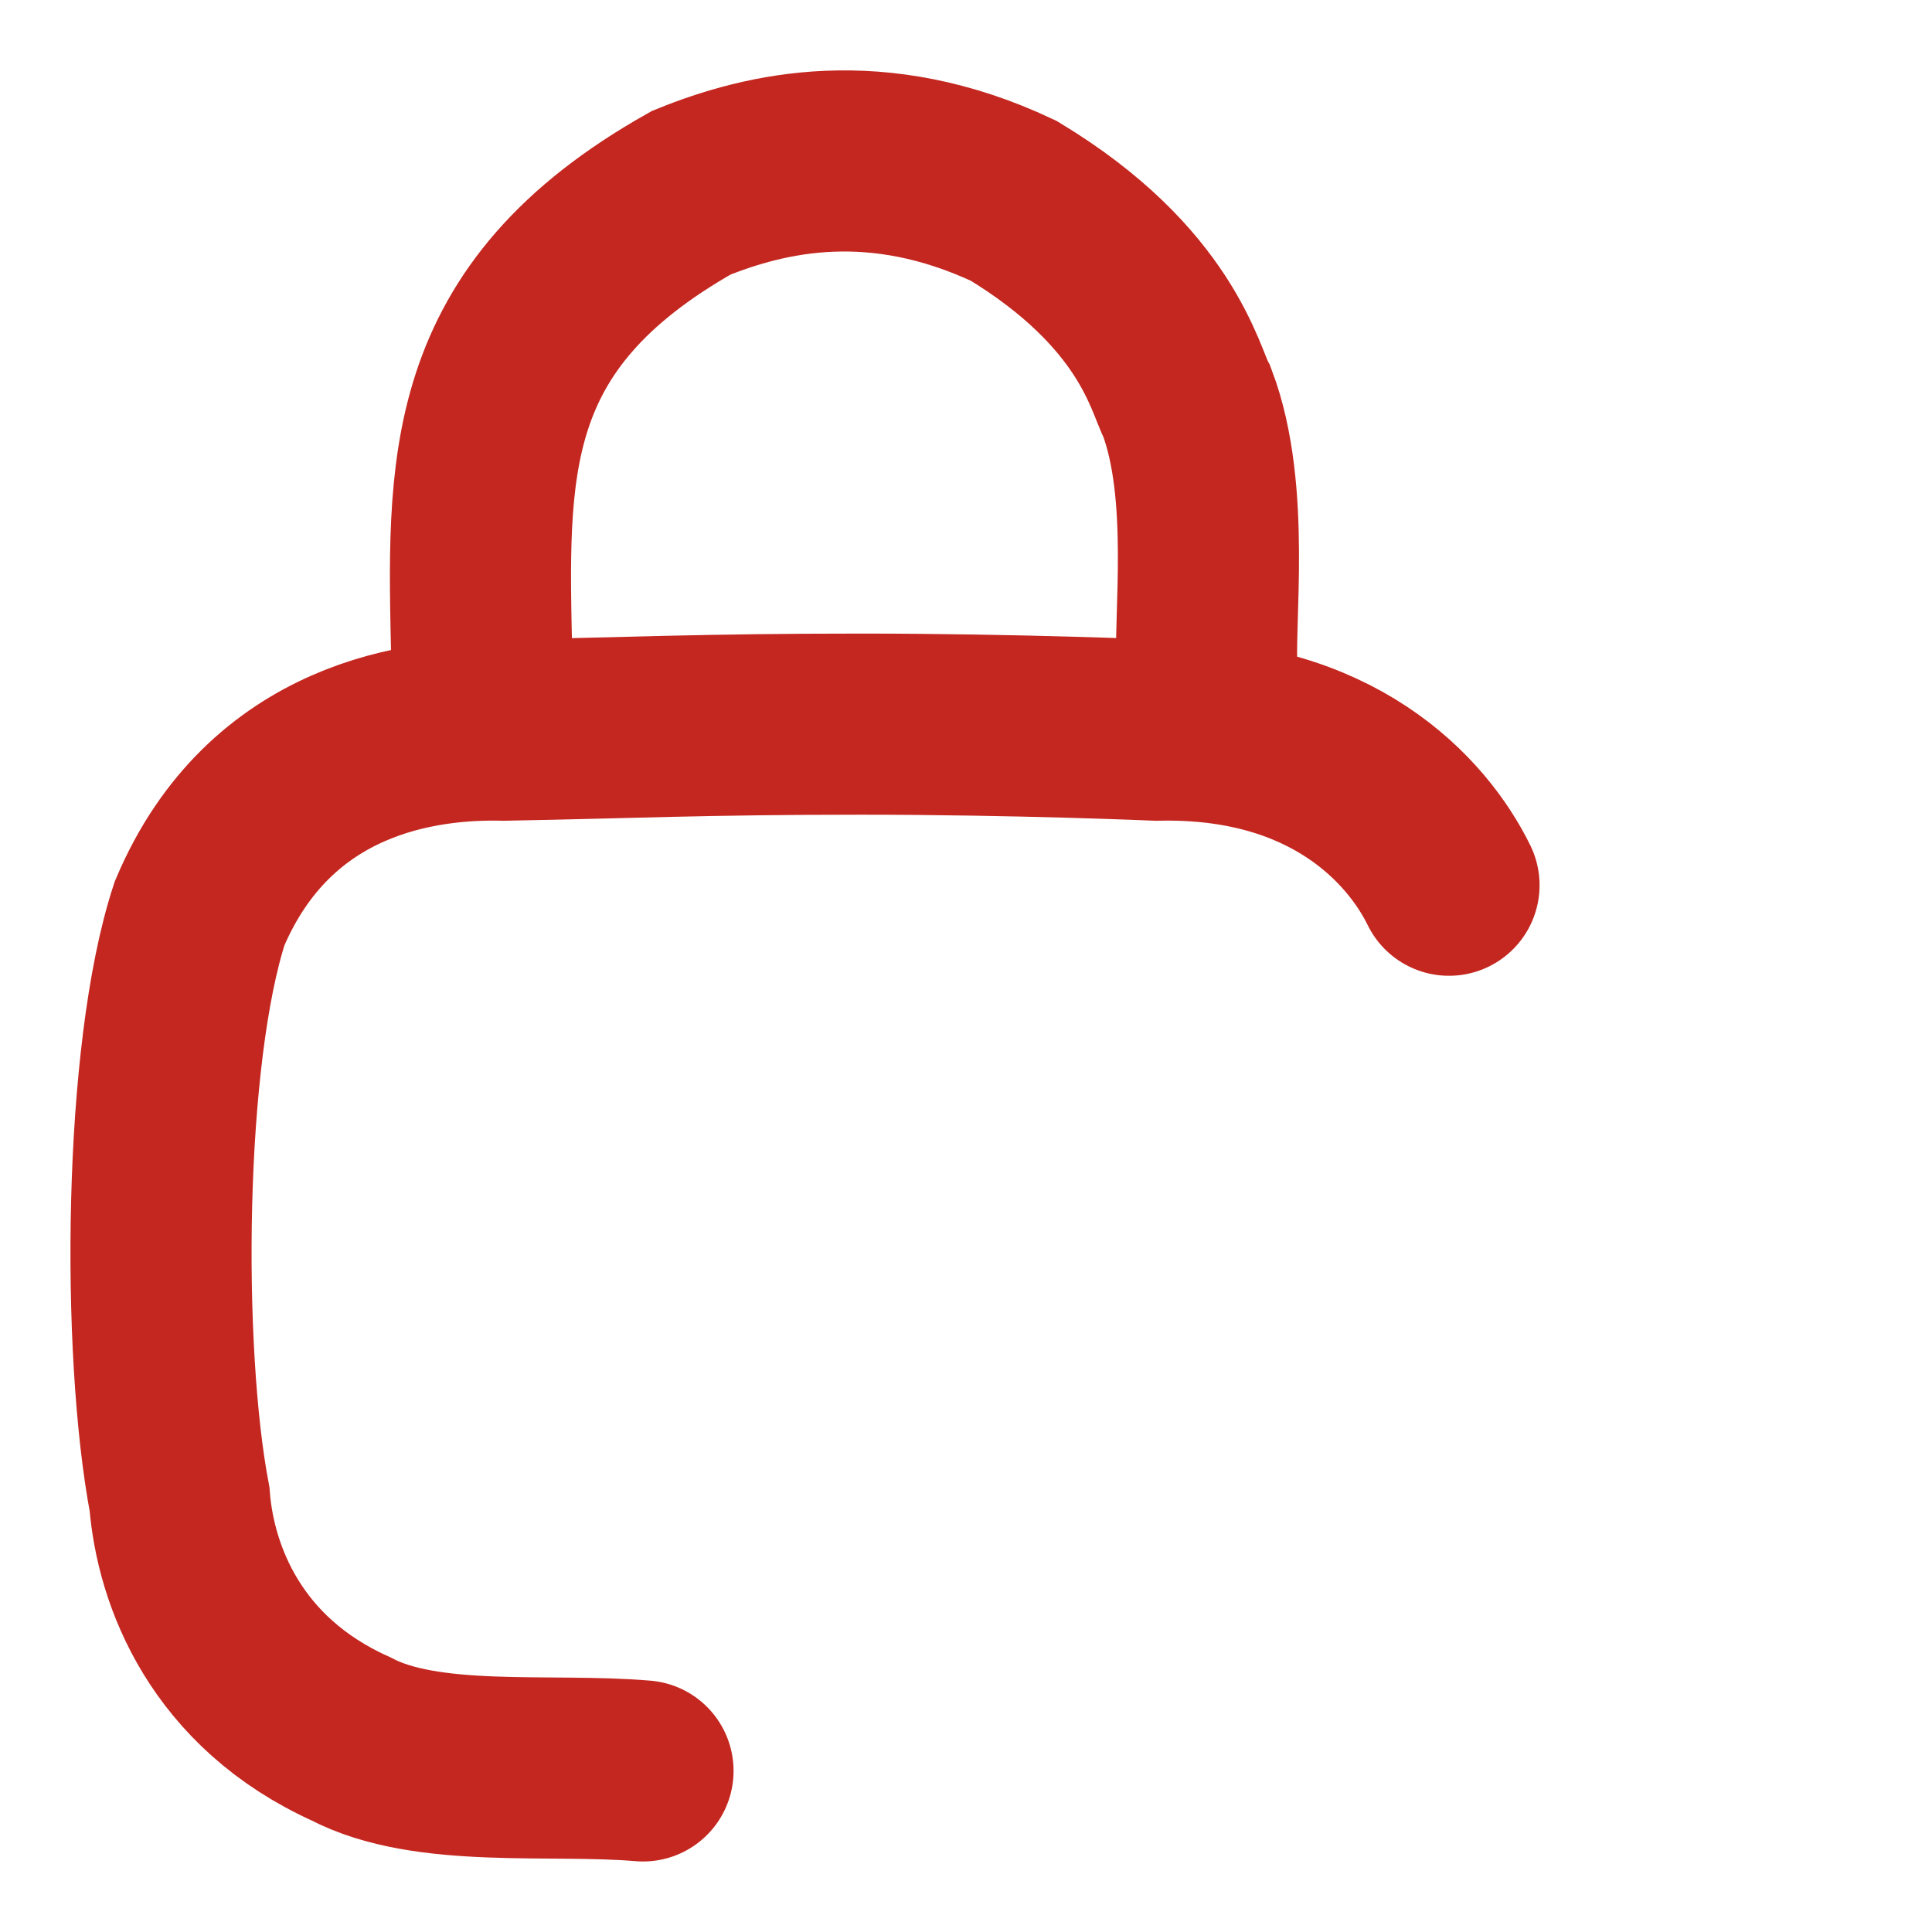 <svg width="16" height="16" viewBox="0 0 16 16" fill="none" xmlns="http://www.w3.org/2000/svg">
<path d="M12 7.331C11.739 6.798 11.032 6.014 9.58 6.047C9.58 6.047 8.429 5.997 7.127 5.997C5.825 5.997 5.216 6.028 4.173 6.047C3.506 6.031 2.238 6.181 1.653 7.564C1.27 8.731 1.253 11.182 1.487 12.416C1.537 13.049 1.87 13.933 2.905 14.4C3.539 14.733 4.557 14.6 5.325 14.666M3.99 5.464C3.956 3.88 3.89 2.63 5.725 1.596C6.343 1.346 7.261 1.129 8.395 1.663C9.58 2.38 9.728 3.138 9.831 3.33C10.114 4.08 9.964 5.147 9.997 5.581" stroke="#C42720" stroke-width="1.5" stroke-linecap="round"/>
</svg> 